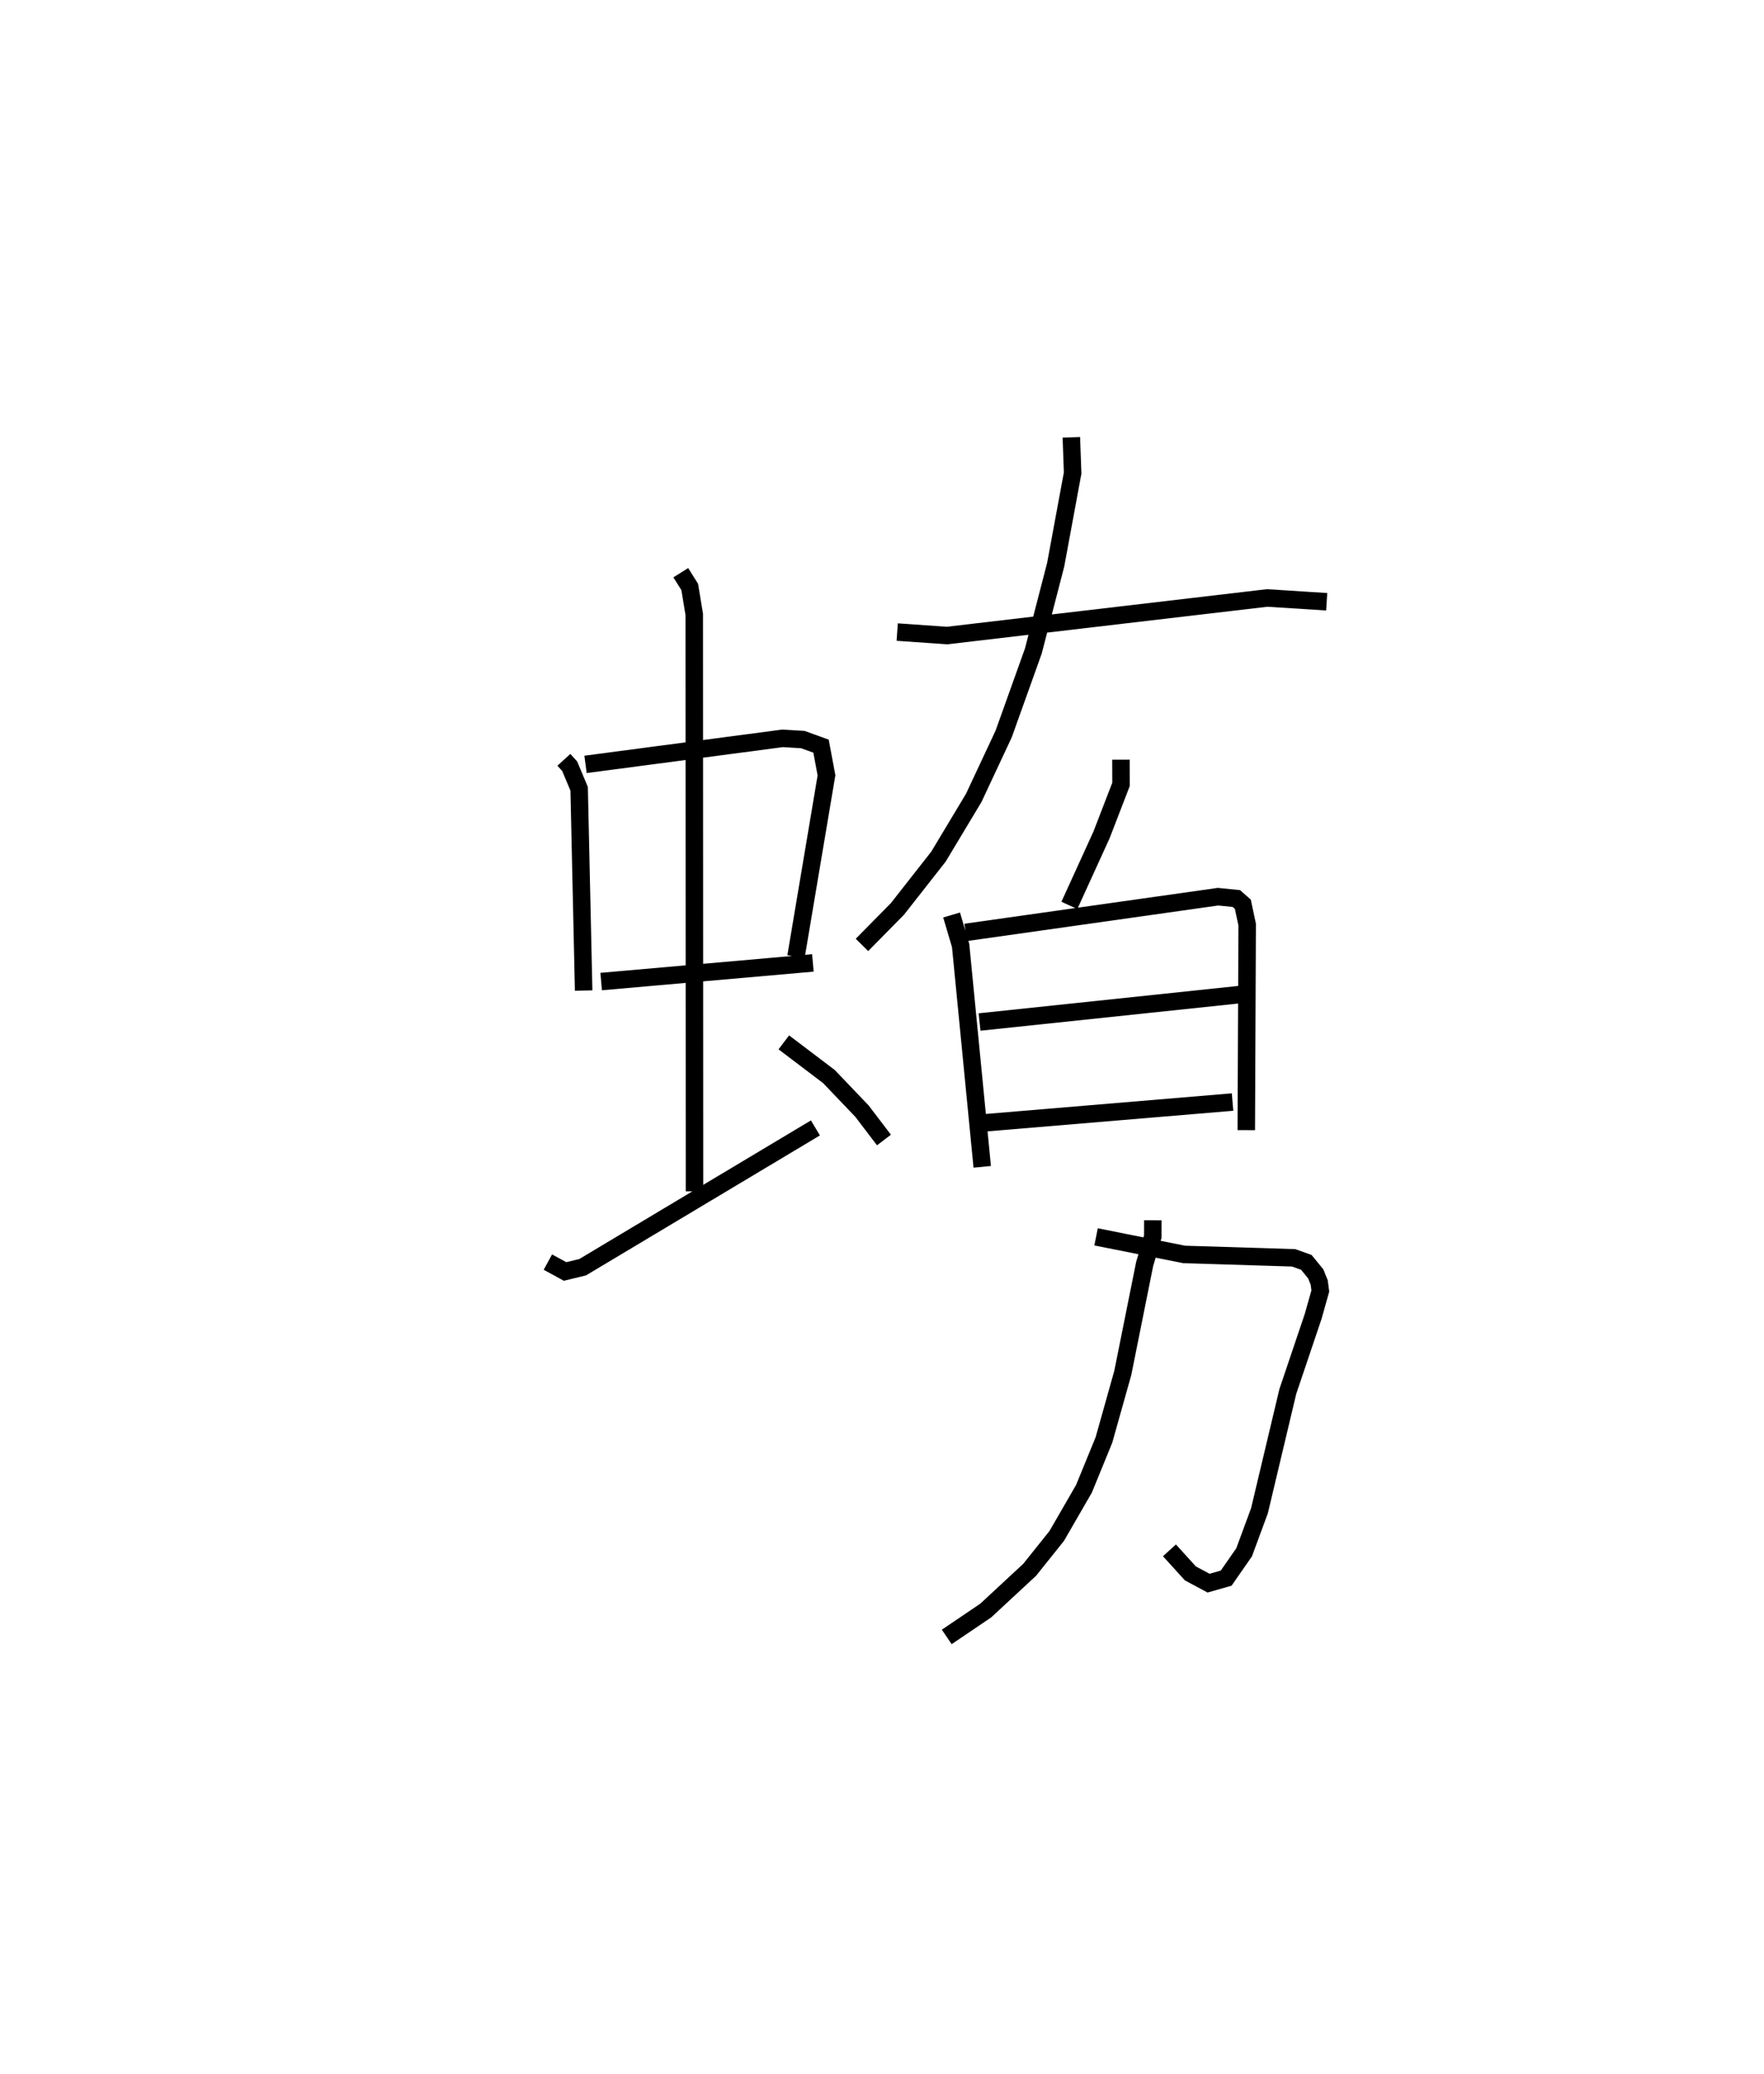 <?xml version="1.0" encoding="utf-8" ?>
<svg baseProfile="full" height="118.572" version="1.1" width="100.845" xmlns="http://www.w3.org/2000/svg" xmlns:ev="http://www.w3.org/2001/xml-events" xmlns:xlink="http://www.w3.org/1999/xlink"><defs /><rect fill="white" height="118.572" width="100.845" x="0" y="0" /><path d="M25,29.378 m0.0,0.0 m7.236,14.054 l0.331,0.365 0.542,1.293 l0.257,11.532 m0.108,-12.928 l11.265,-1.489 1.158,0.07 l1.04,0.377 0.312,1.667 l-1.743,10.364 m-11.138,1.425 l12.103,-1.066 m-7.552,-22.305 l0.512,0.815 0.259,1.573 l0.013,32.976 m-8.381,4.042 l0.983,0.537 1.003,-0.243 l13.309,-7.963 m-1.807,-4.891 l2.578,1.954 1.89,1.978 l1.257,1.65 m0.757,-29.035 l2.848,0.199 18.301,-2.148 l3.405,0.216 m-14.598,-9.398 l0.073,2.041 -0.969,5.241 l-1.277,4.933 -1.698,4.744 l-1.709,3.649 -2.016,3.358 l-2.349,2.994 -2.025,2.054 m14.806,-10.588 l0.004,1.41 -1.118,2.896 l-1.835,4.023 m-6.733,0.549 l0.516,1.746 1.235,12.649 m-0.95,-13.4 l14.427,-2.041 1.05,0.105 l0.371,0.326 0.248,1.163 l-0.051,11.75 m-15.248,-6.181 l14.985,-1.58 m-14.618,7.337 l14.096,-1.182 m-7.802,7.706 l5.034,1.004 6.263,0.195 l0.724,0.26 0.537,0.657 l0.198,0.491 0.064,0.486 l-0.408,1.448 -1.451,4.3 l-1.621,6.817 -0.877,2.374 l-1.025,1.475 -1.007,0.288 l-1.039,-0.557 -1.197,-1.319 m-0.949,-18.867 l-0.004,0.936 -0.465,1.564 l-1.25,6.226 -1.076,3.828 l-1.141,2.79 -1.557,2.697 l-1.549,1.937 -2.511,2.33 l-2.23,1.509 " fill="none" stroke="black" stroke-width="1" /></svg>